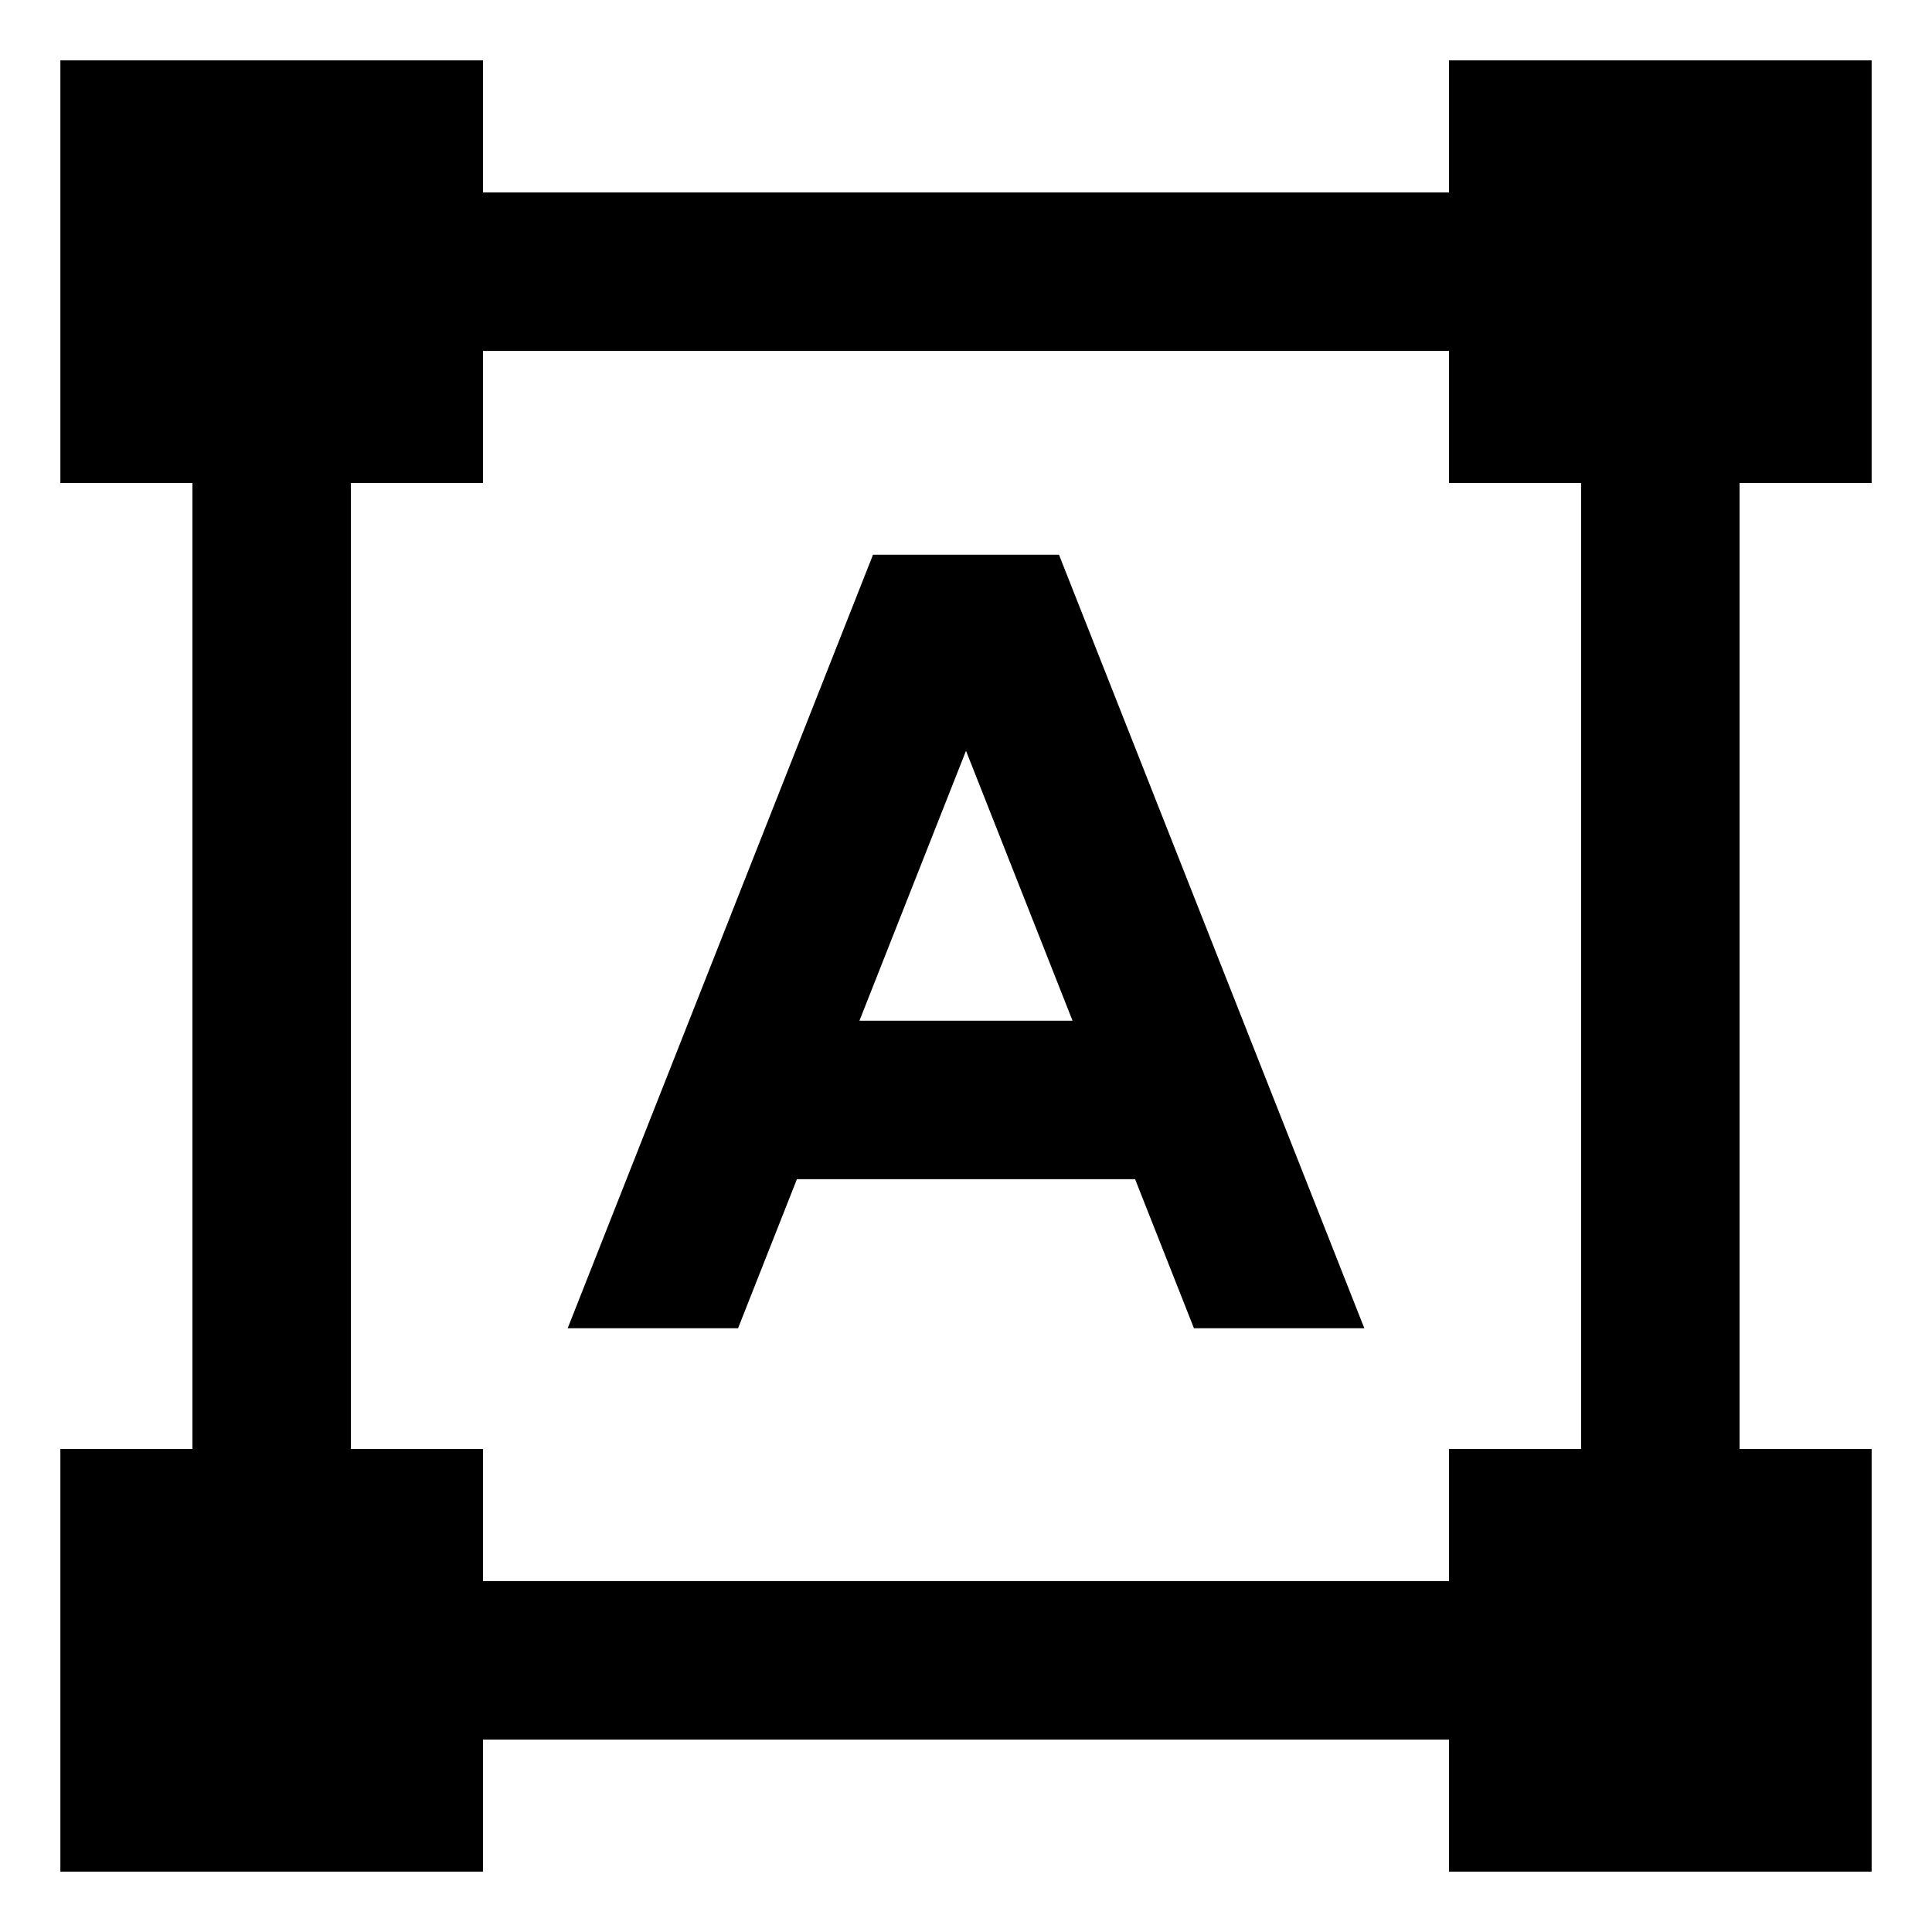 <svg xmlns="http://www.w3.org/2000/svg" viewBox="0 0 512 512">
  <path fill="currentColor" d="M231.36,147,150.439,352h45.154l15.593-39.5h89.628L316.407,352h45.154L280.64,147Zm-3.6,123.5L256,198.968,284.235,270.5Z" class="ci-primary"/>
  <path fill="currentColor" d="M384,51H128V16H16V128H51V384H16V496H128V461H384v35H496V384H461V128h35V16H384Zm35,301v32H384v35H128V384H93V128h35V93H384v35h35Z" class="ci-primary"/>
</svg>
